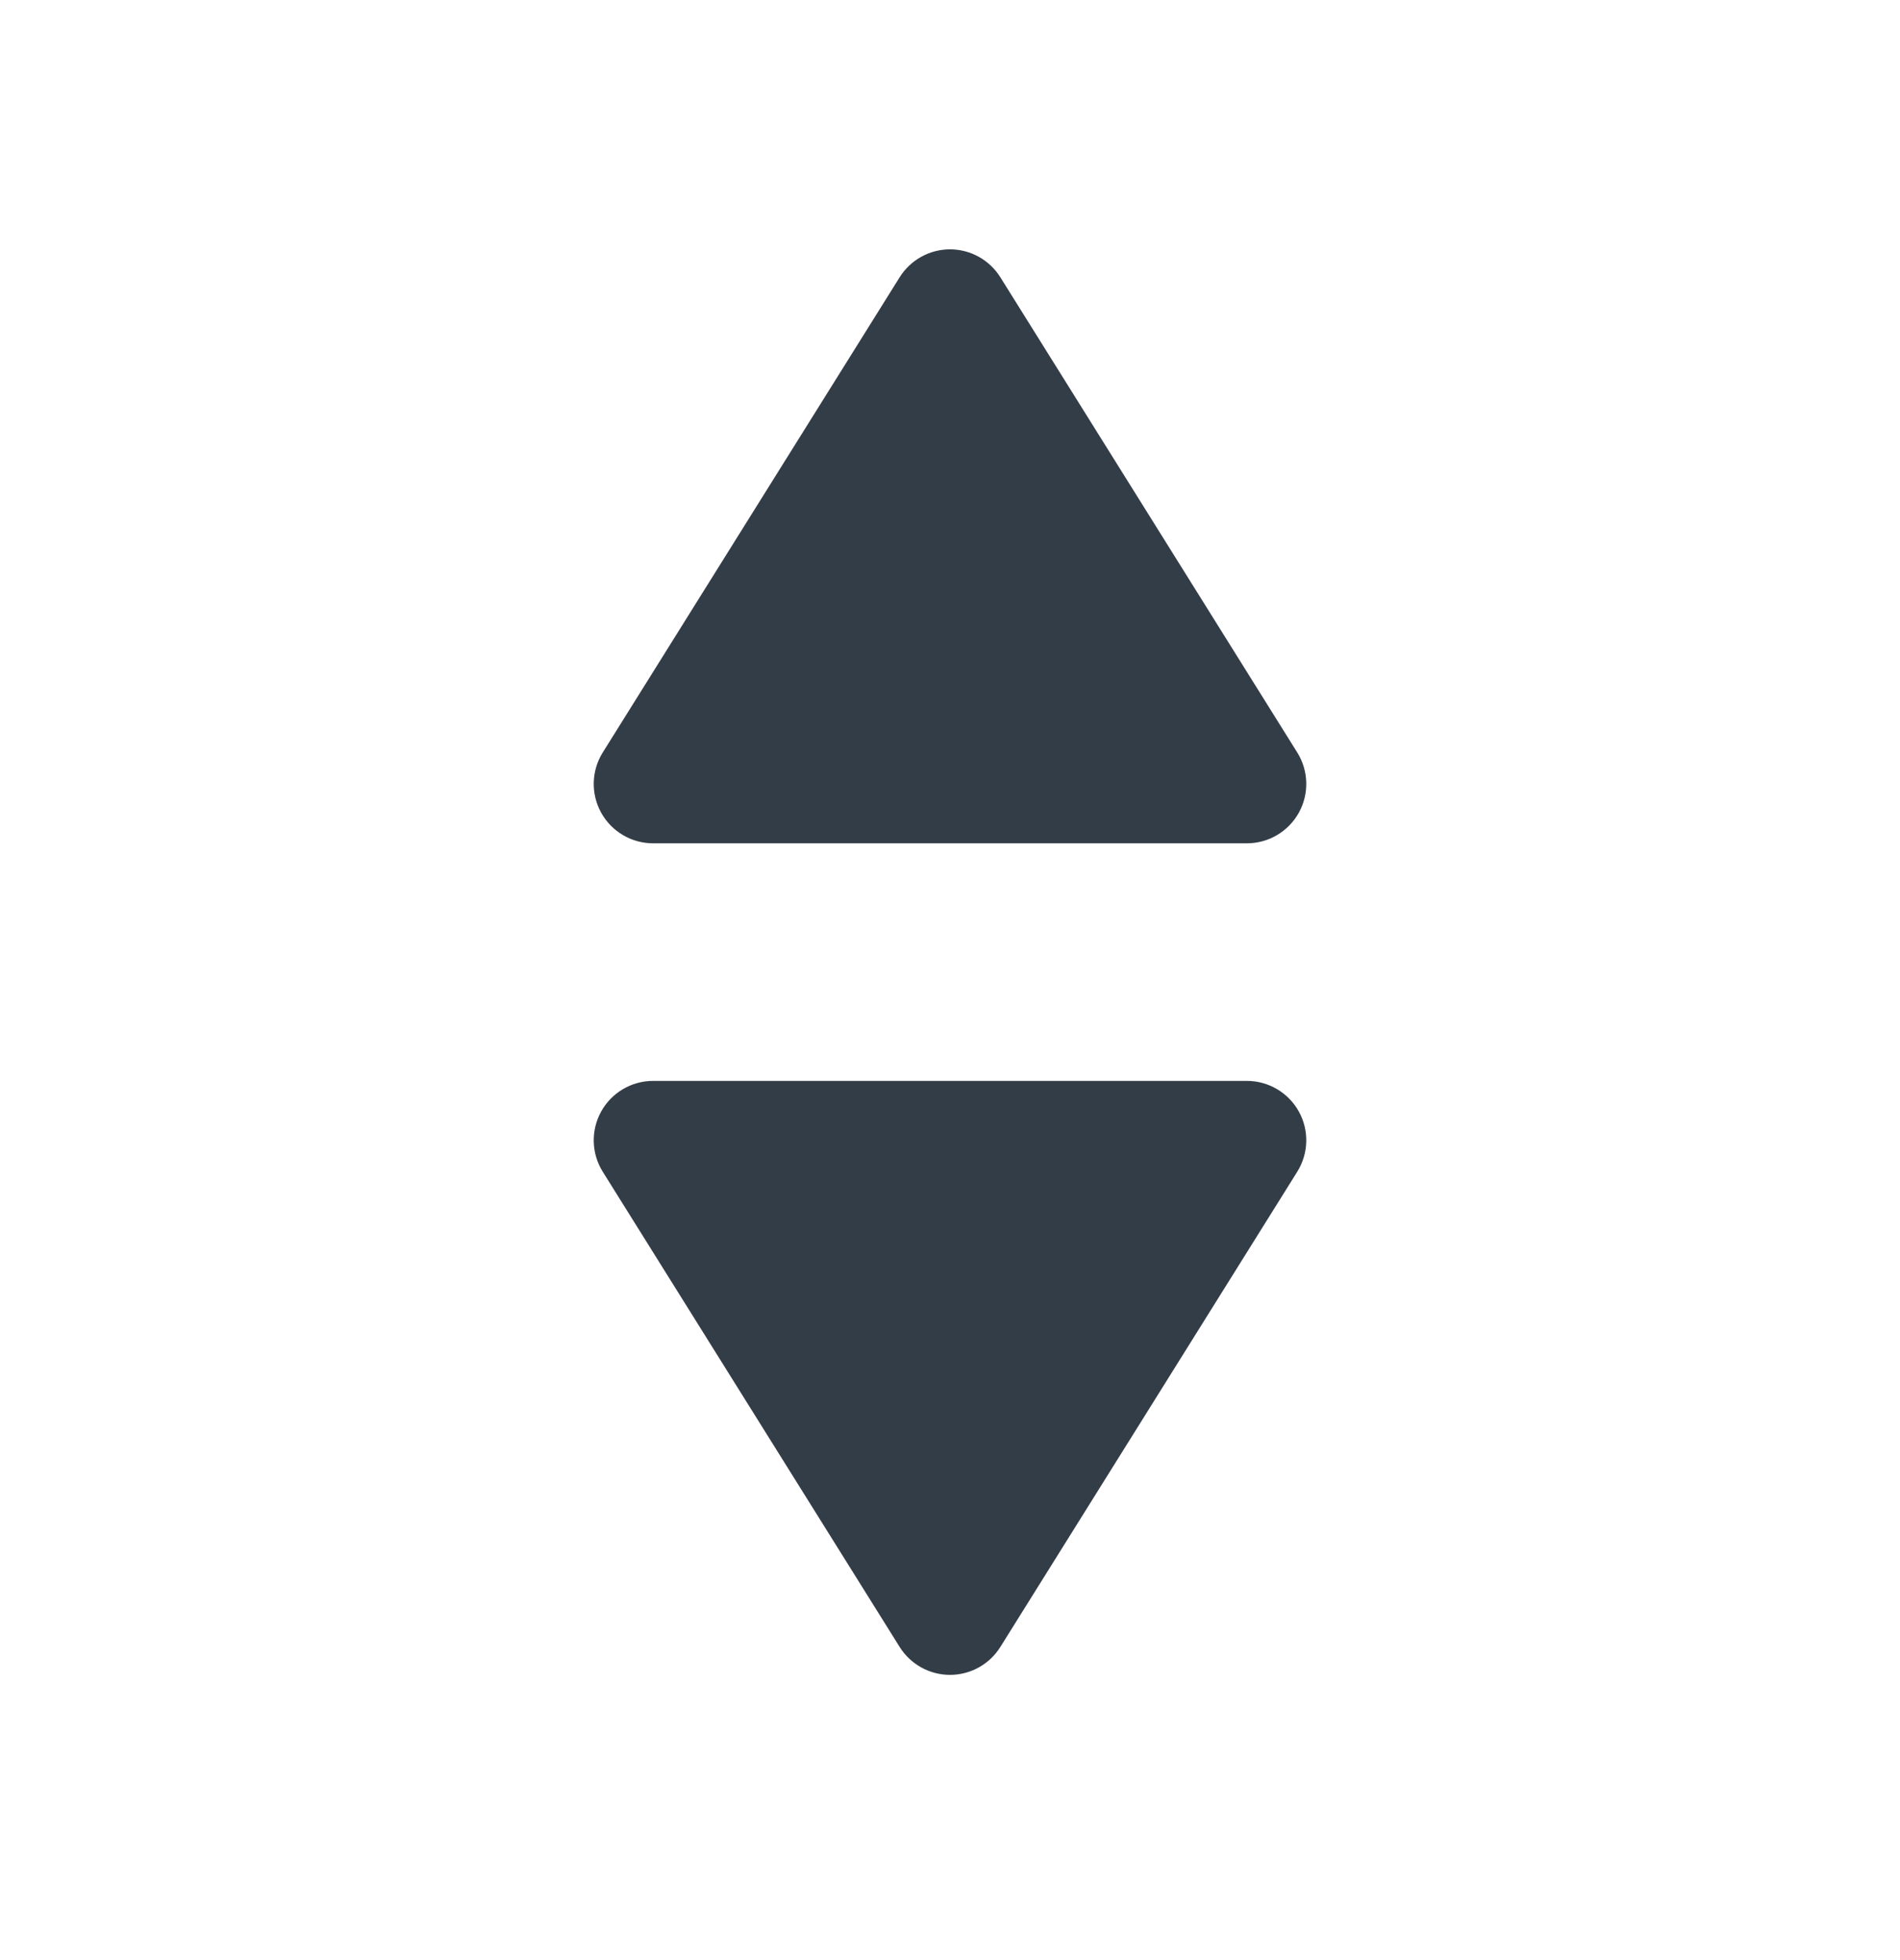 <svg width="32" height="33" viewBox="0 0 32 33" fill="none" xmlns="http://www.w3.org/2000/svg">
<path d="M16.848 4.668C16.665 4.376 16.345 4.198 16 4.198C15.655 4.198 15.335 4.376 15.152 4.668L10.152 12.668C9.959 12.976 9.949 13.365 10.125 13.683C10.302 14.001 10.636 14.198 11 14.198H21C21.363 14.198 21.698 14.001 21.875 13.683C22.051 13.365 22.041 12.976 21.848 12.668L16.848 4.668Z" fill="#333D47"/>
<path d="M16.848 27.728C16.665 28.02 16.345 28.198 16 28.198C15.655 28.198 15.335 28.02 15.152 27.728L10.152 19.728C9.959 19.42 9.949 19.031 10.125 18.713C10.302 18.395 10.636 18.198 11 18.198H21C21.363 18.198 21.698 18.395 21.875 18.713C22.051 19.031 22.041 19.42 21.848 19.728L16.848 27.728Z" fill="#333D47"/>
</svg>
